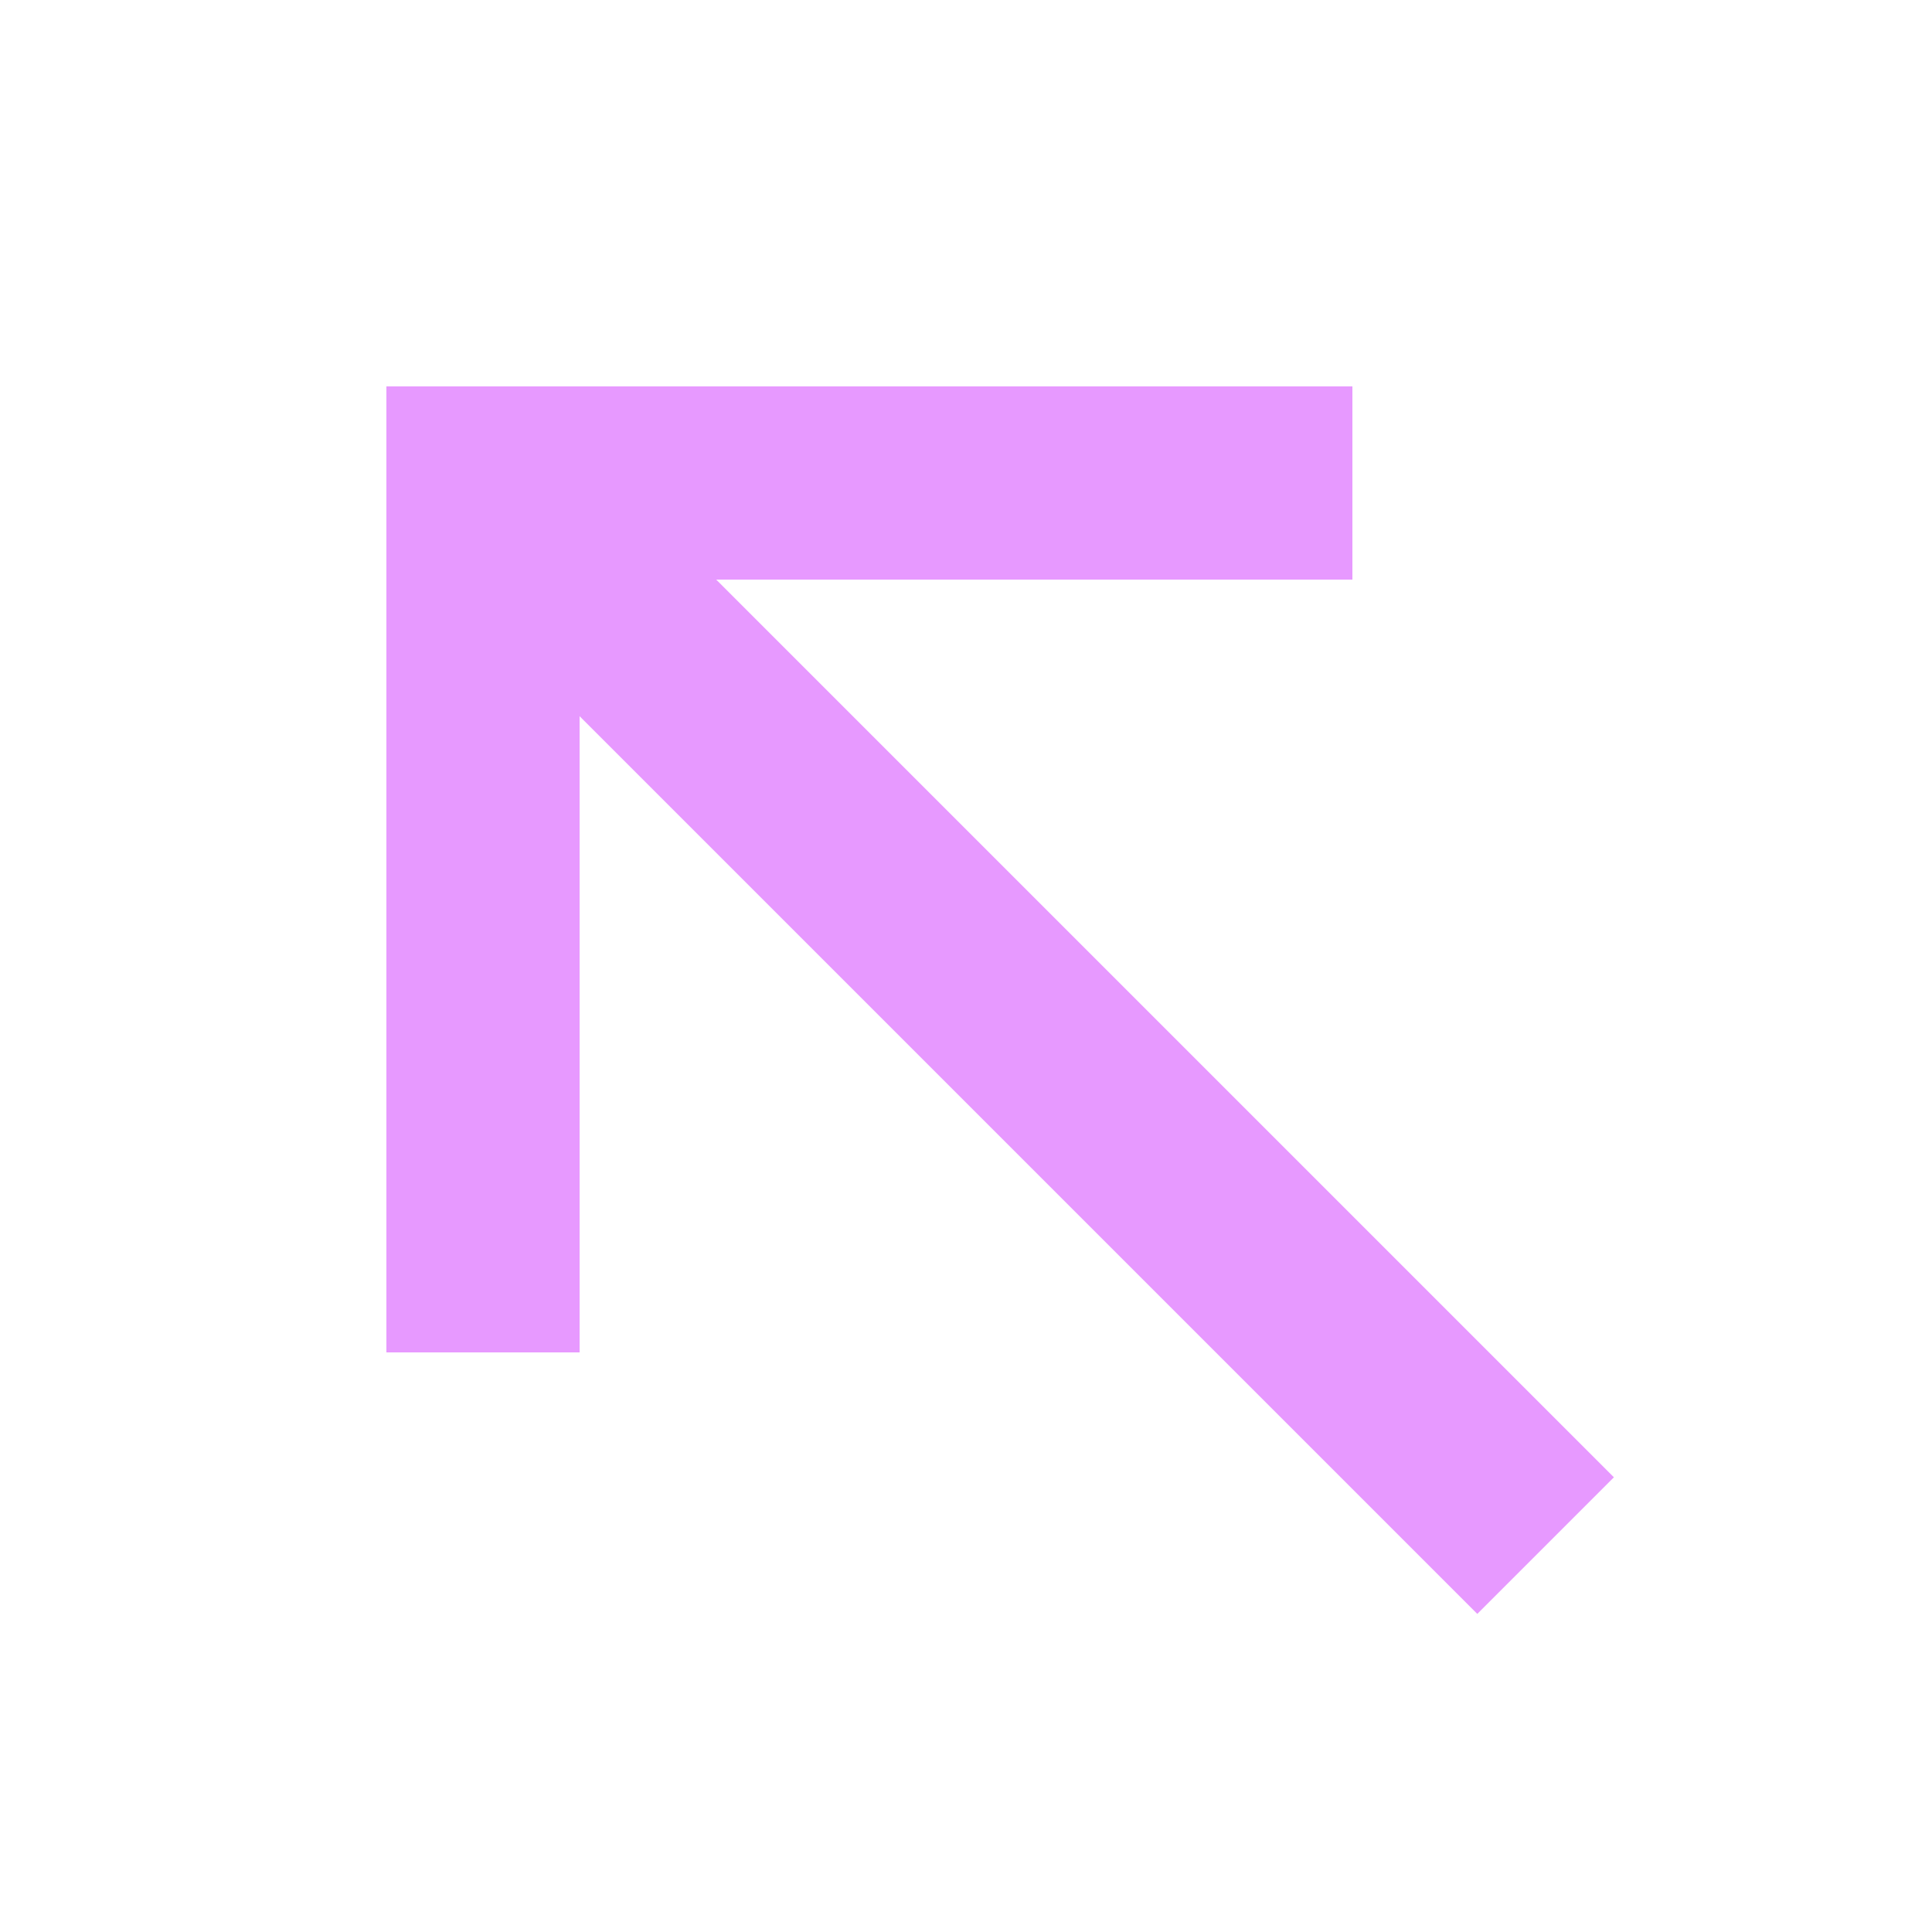 <?xml version="1.0" encoding="UTF-8"?>
<svg id="Layer_2" data-name="Layer 2" xmlns="http://www.w3.org/2000/svg" viewBox="0 0 100 100">
  <defs>
    <style>
      .cls-1 {
        fill: none;
        stroke: #e799ff;
        stroke-miterlimit: 10;
        stroke-width: 10px;
      }
    </style>
  </defs>
  <line class="cls-1" x1="25" y1="25" x2="80" y2="80"/>
  <polyline class="cls-1" points="25 70 25 25 70 25"/>
</svg>